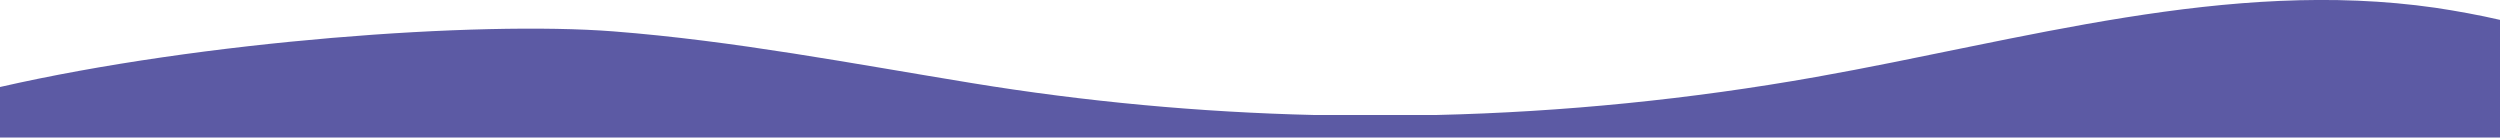 <svg xmlns="http://www.w3.org/2000/svg" viewBox="0 0 2000 110"><path fill="#5C5AA4" d="M1948.2 6.2c-165.4-23.8-331 26.2-495.5 55.4-100.3 17.8-201.9 28-303.8 30.4h-97.5c-91.7-2.2-183.2-10.7-273.7-25.5-95.5-15.6-190.6-33.9-287-41.4C382.3 16.7 162.1 32.6 0 69.6V110h2000V15.9c-16.4-3.8-35-7.2-51.8-9.7z"/></svg>